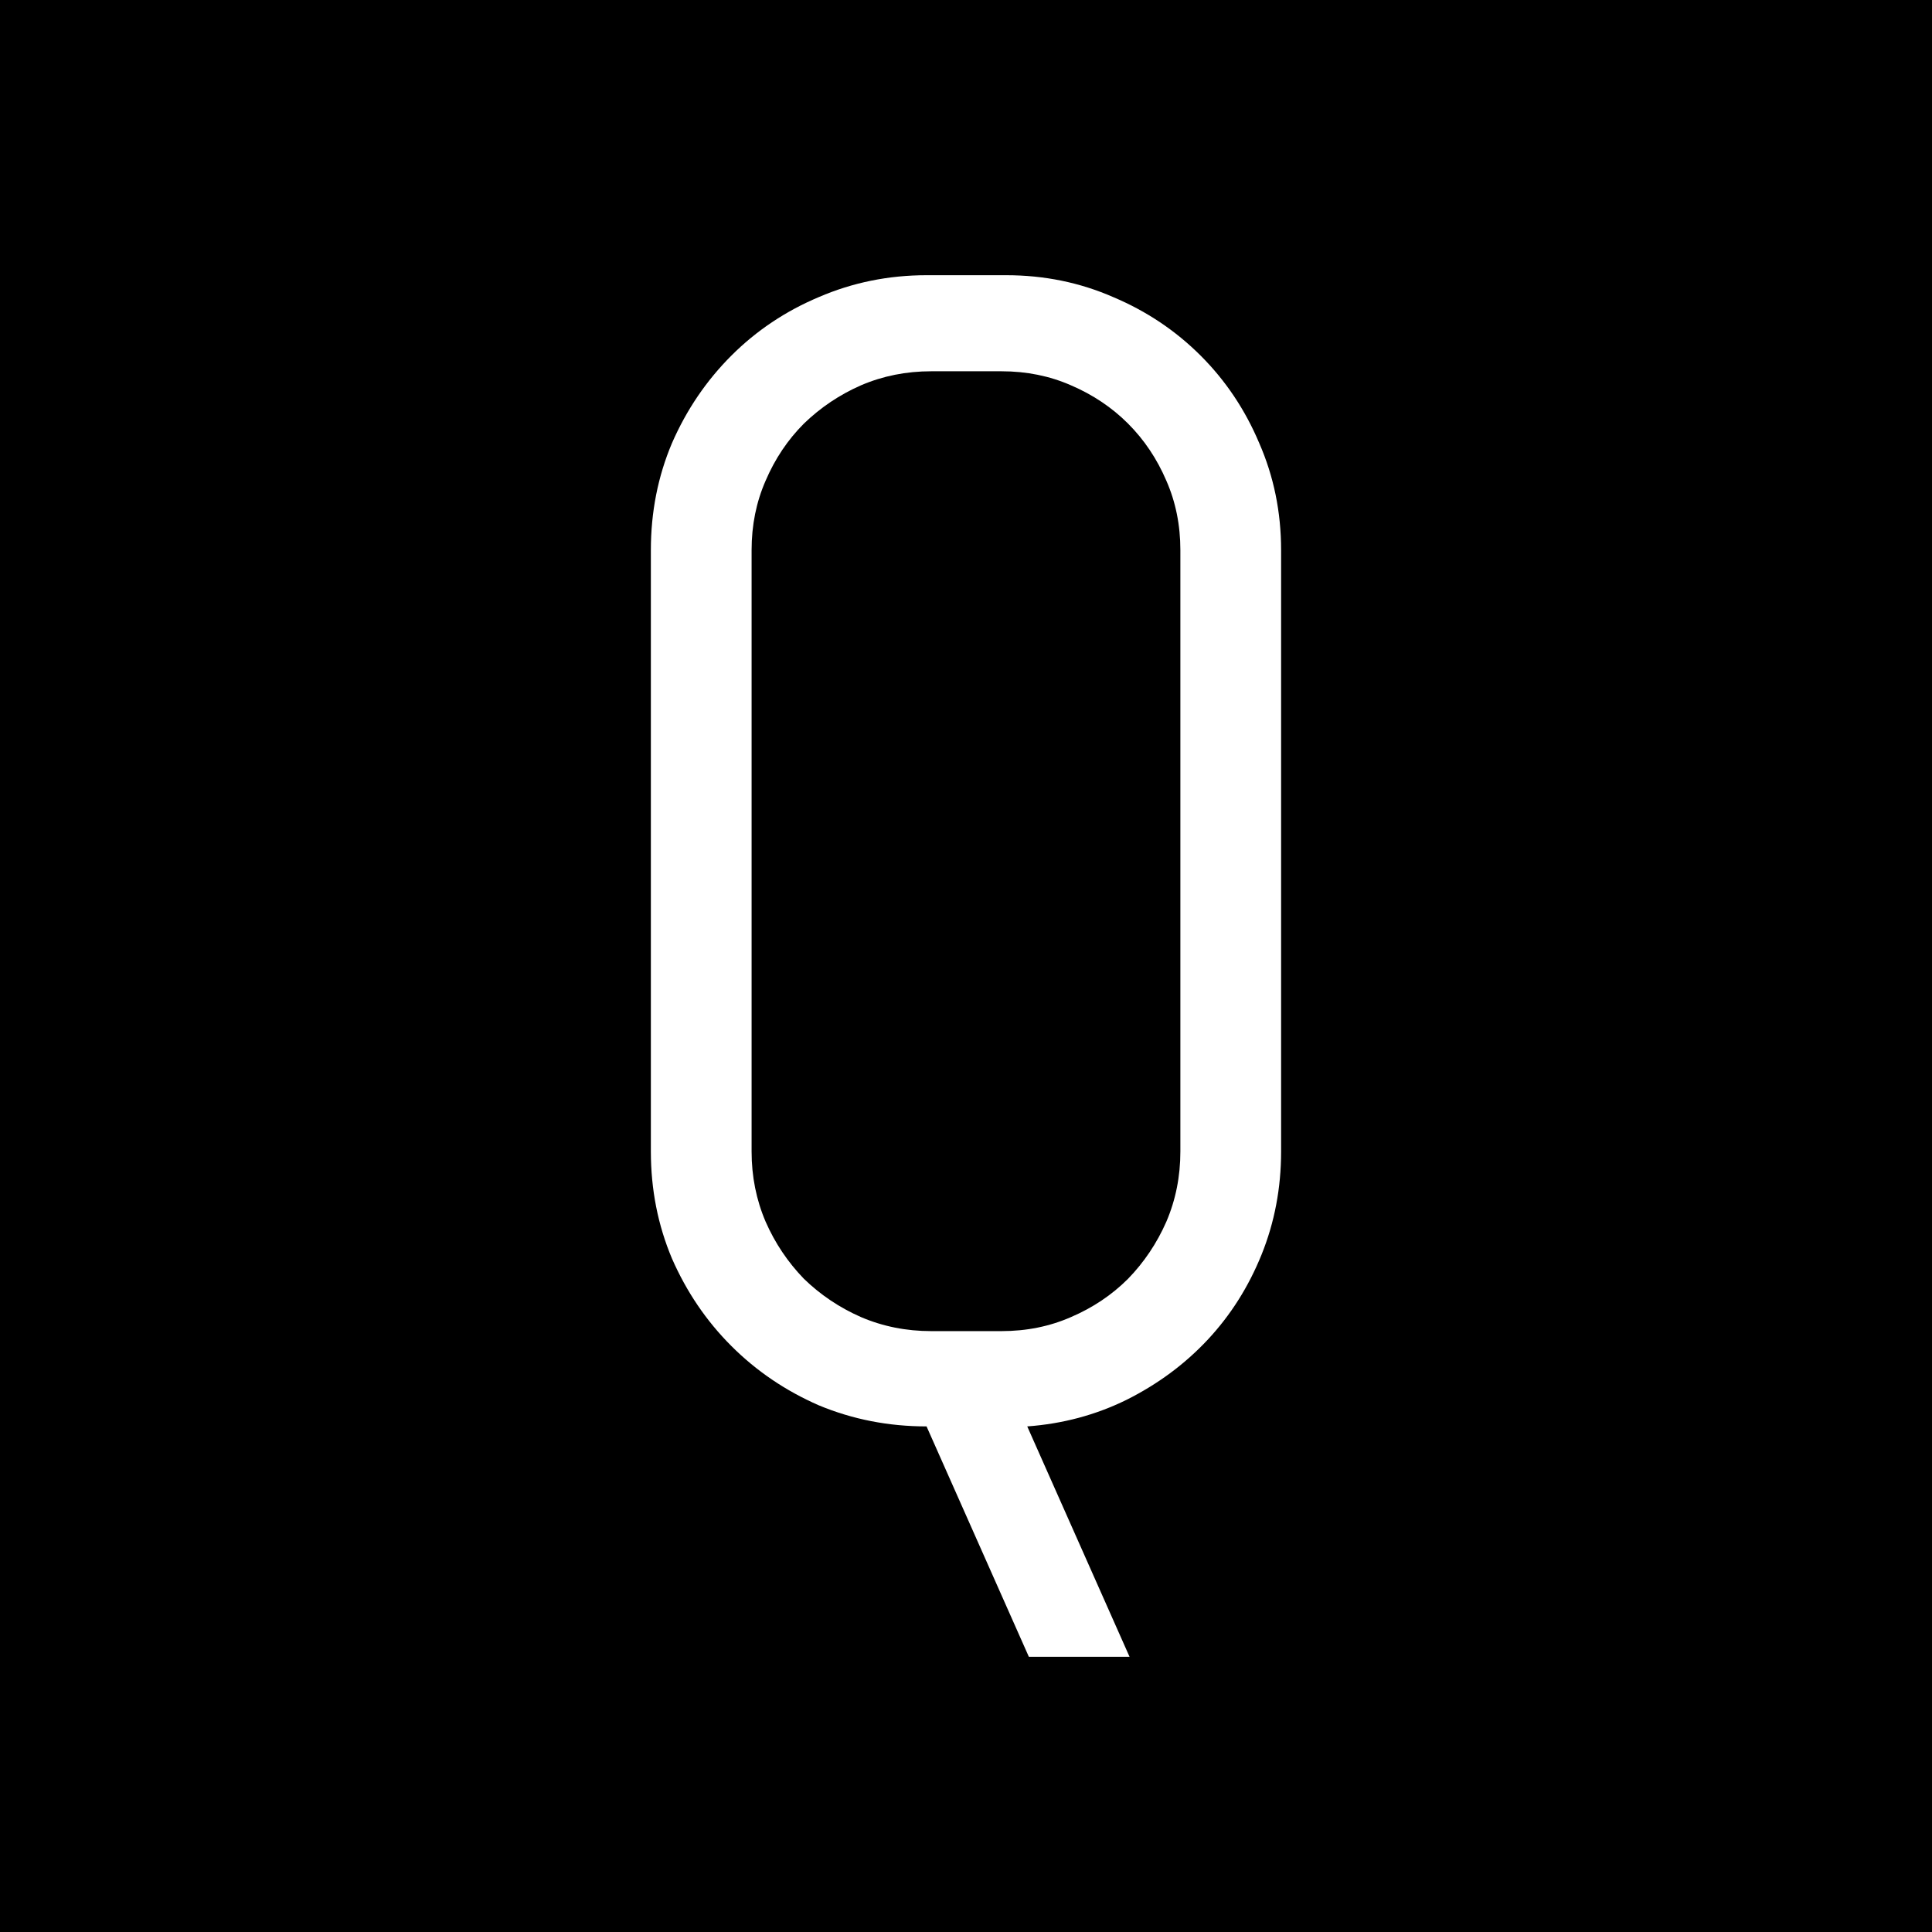 <?xml version="1.0" encoding="UTF-8" standalone="no"?>
<svg class="q-Logo--q" xmlns:dc="http://purl.org/dc/elements/1.1/" xmlns:cc="http://creativecommons.org/ns#" xmlns:rdf="http://www.w3.org/1999/02/22-rdf-syntax-ns#" xmlns:svg="http://www.w3.org/2000/svg" xmlns="http://www.w3.org/2000/svg" width="200" height="200" viewBox="0 0 52.917 52.917" version="1.1" id="svg8">
   <defs id="defs2"/>
   <g id="layer1" transform="translate(0,-11.25)">
      <path class="q-Logo--square" d="M 0,11.25 V 64.167 H 52.917 V 11.25 Z m 25.378,7.538 h 2.182 c 1.041,0 2.018,0.2 2.93,0.599 0.913,0.385 1.711,0.92 2.396,1.604 0.685,0.685 1.219,1.483 1.604,2.396 0.399,0.913 0.599,1.889 0.599,2.931 v 16.471 c 0,0.998 -0.178,1.939 -0.535,2.824 -0.357,0.884 -0.849,1.661 -1.476,2.332 -0.627,0.67 -1.369,1.219 -2.225,1.647 -0.841,0.414 -1.747,0.656 -2.717,0.727 l 2.802,6.31 H 28.18 l -2.802,-6.31 c -1.041,0 -2.025,-0.192 -2.952,-0.578 -0.913,-0.399 -1.711,-0.941 -2.396,-1.626 -0.685,-0.685 -1.226,-1.483 -1.626,-2.396 C 18.02,44.807 17.827,43.83 17.827,42.789 V 26.318 c 0,-1.041 0.192,-2.018 0.578,-2.931 0.399,-0.913 0.941,-1.711 1.626,-2.396 0.685,-0.685 1.483,-1.219 2.396,-1.604 0.927,-0.399 1.911,-0.599 2.952,-0.599 z m 0.128,2.631 c -0.685,0 -1.326,0.128 -1.925,0.385 -0.585,0.257 -1.105,0.606 -1.562,1.048 -0.442,0.442 -0.791,0.963 -1.048,1.562 -0.257,0.585 -0.385,1.219 -0.385,1.904 v 16.471 c 0,0.685 0.128,1.326 0.385,1.925 0.257,0.585 0.606,1.105 1.048,1.562 0.456,0.442 0.977,0.791 1.562,1.048 0.599,0.257 1.241,0.385 1.925,0.385 h 1.925 c 0.685,0 1.319,-0.128 1.904,-0.385 0.599,-0.257 1.119,-0.606 1.562,-1.048 0.442,-0.456 0.791,-0.977 1.048,-1.562 0.257,-0.599 0.385,-1.241 0.385,-1.925 V 26.318 c 0,-0.685 -0.128,-1.319 -0.385,-1.904 -0.257,-0.599 -0.606,-1.119 -1.048,-1.562 -0.442,-0.442 -0.963,-0.791 -1.562,-1.048 -0.585,-0.257 -1.219,-0.385 -1.904,-0.385 z" id="rect892"/>
   </g>
</svg>
